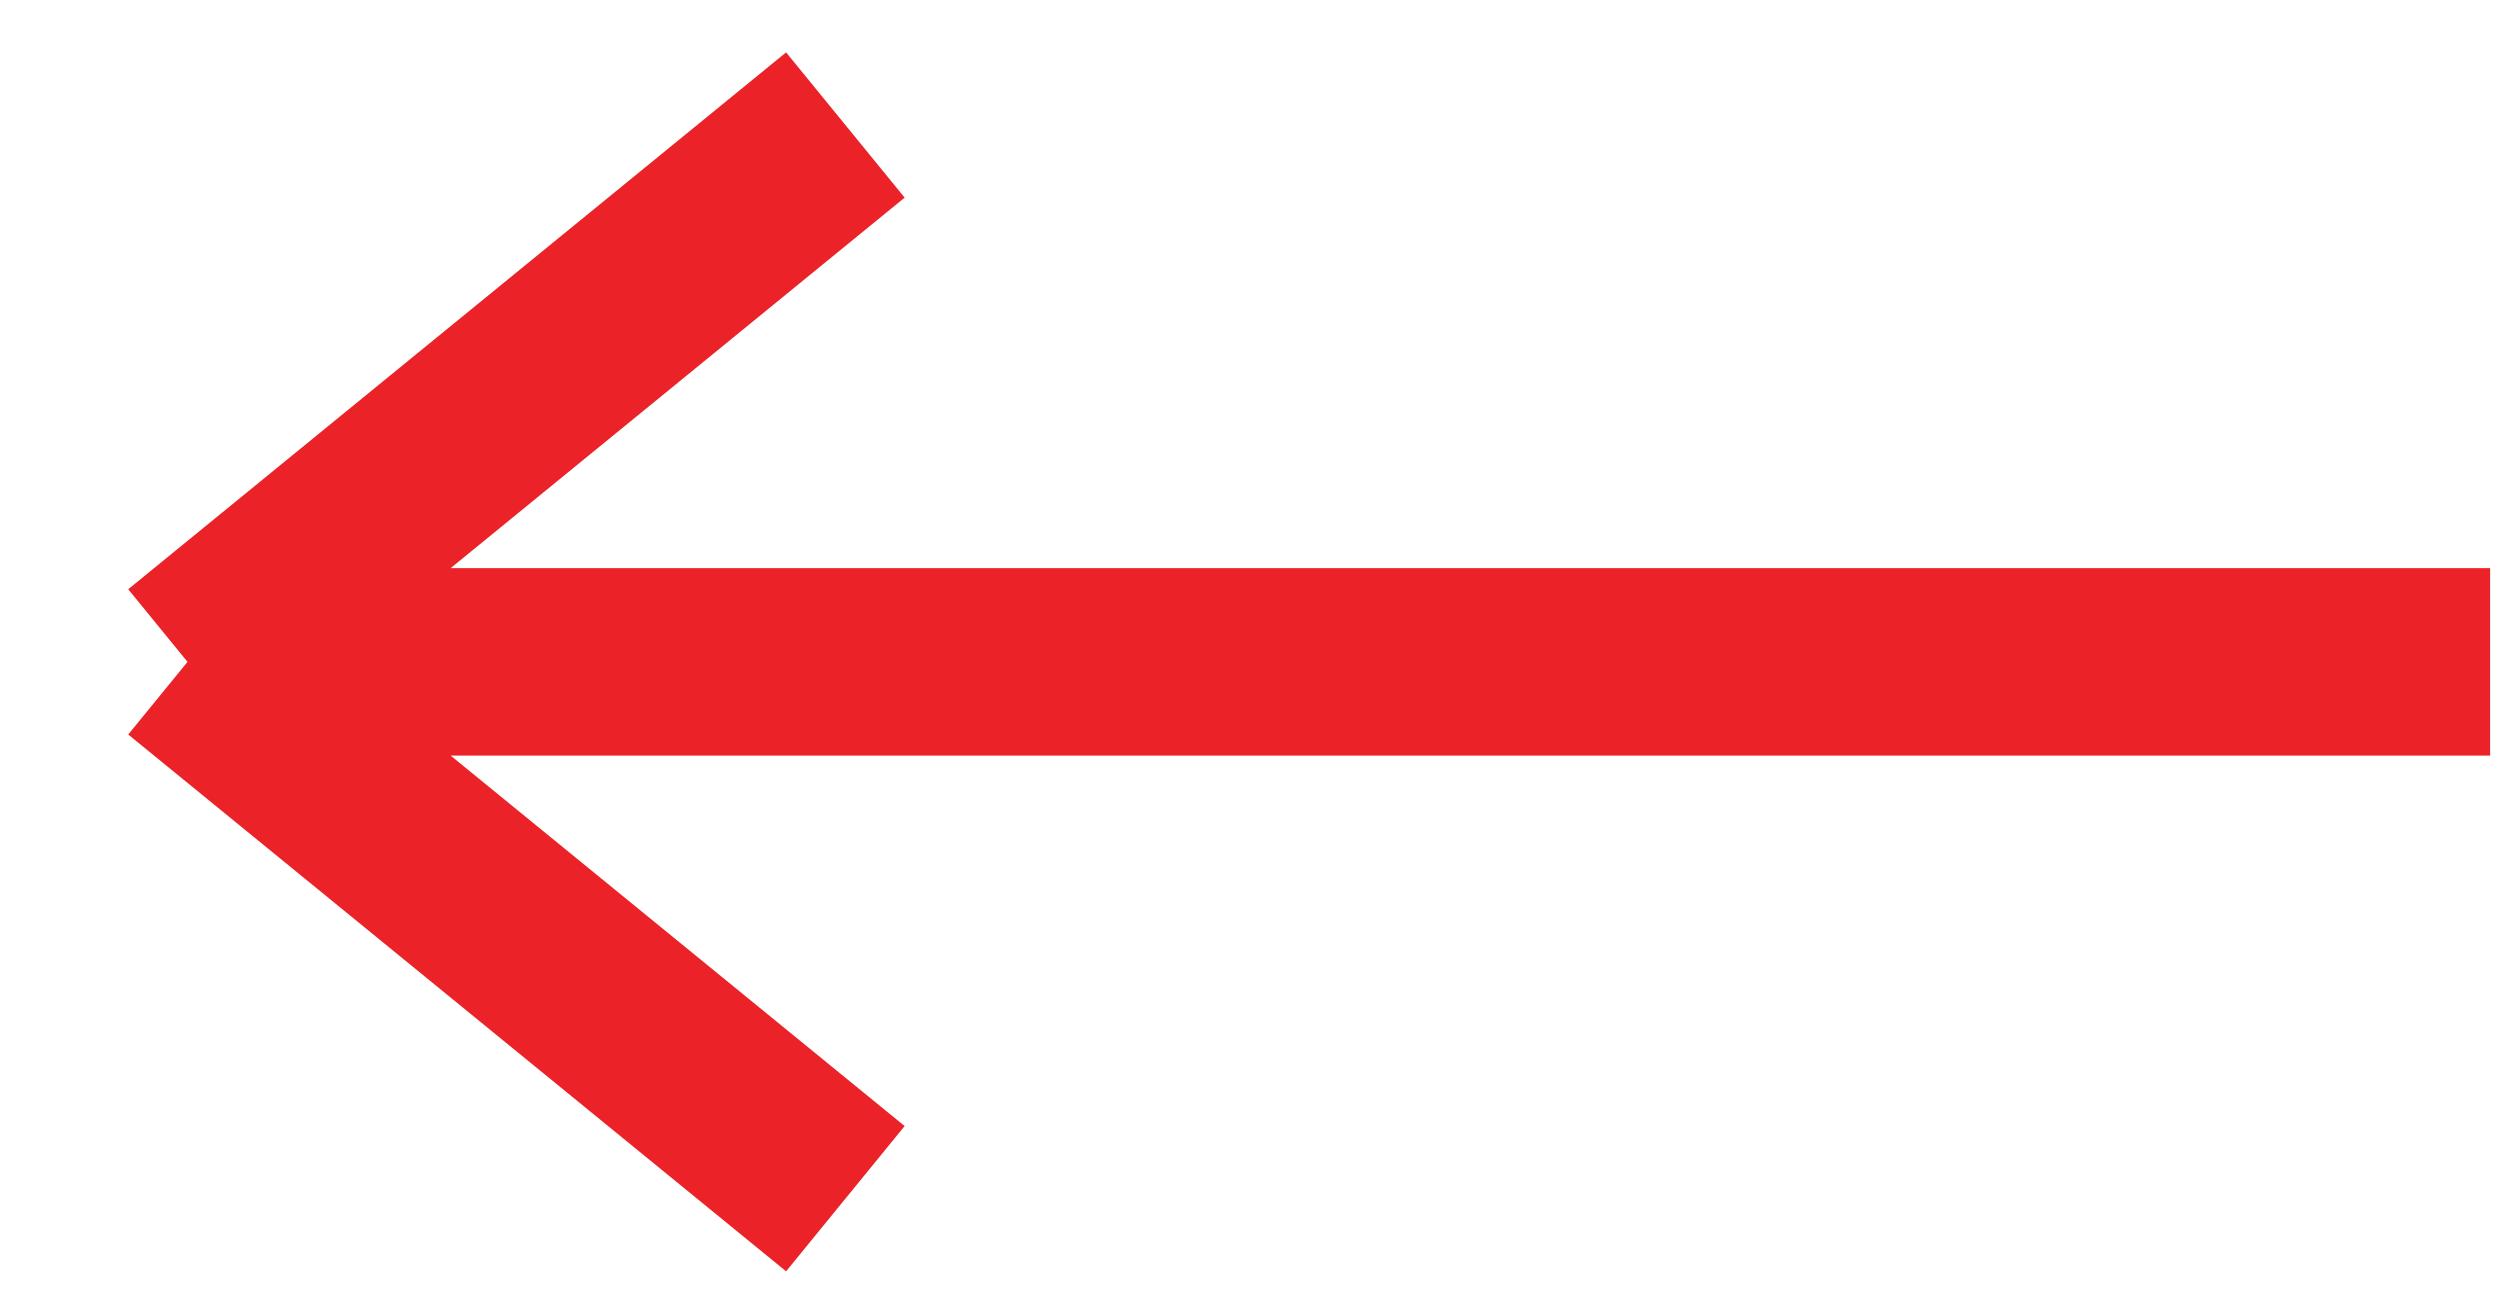 <svg width="40" height="21" viewBox="0 0 40 21" fill="none" xmlns="http://www.w3.org/2000/svg">
<path d="M39.842 10.59C23.171 10.59 3 10.59 3 10.59M3 10.59L13.526 19.179M3 10.59L13.526 2" stroke="#EB2227" stroke-width="3"/>
</svg>
